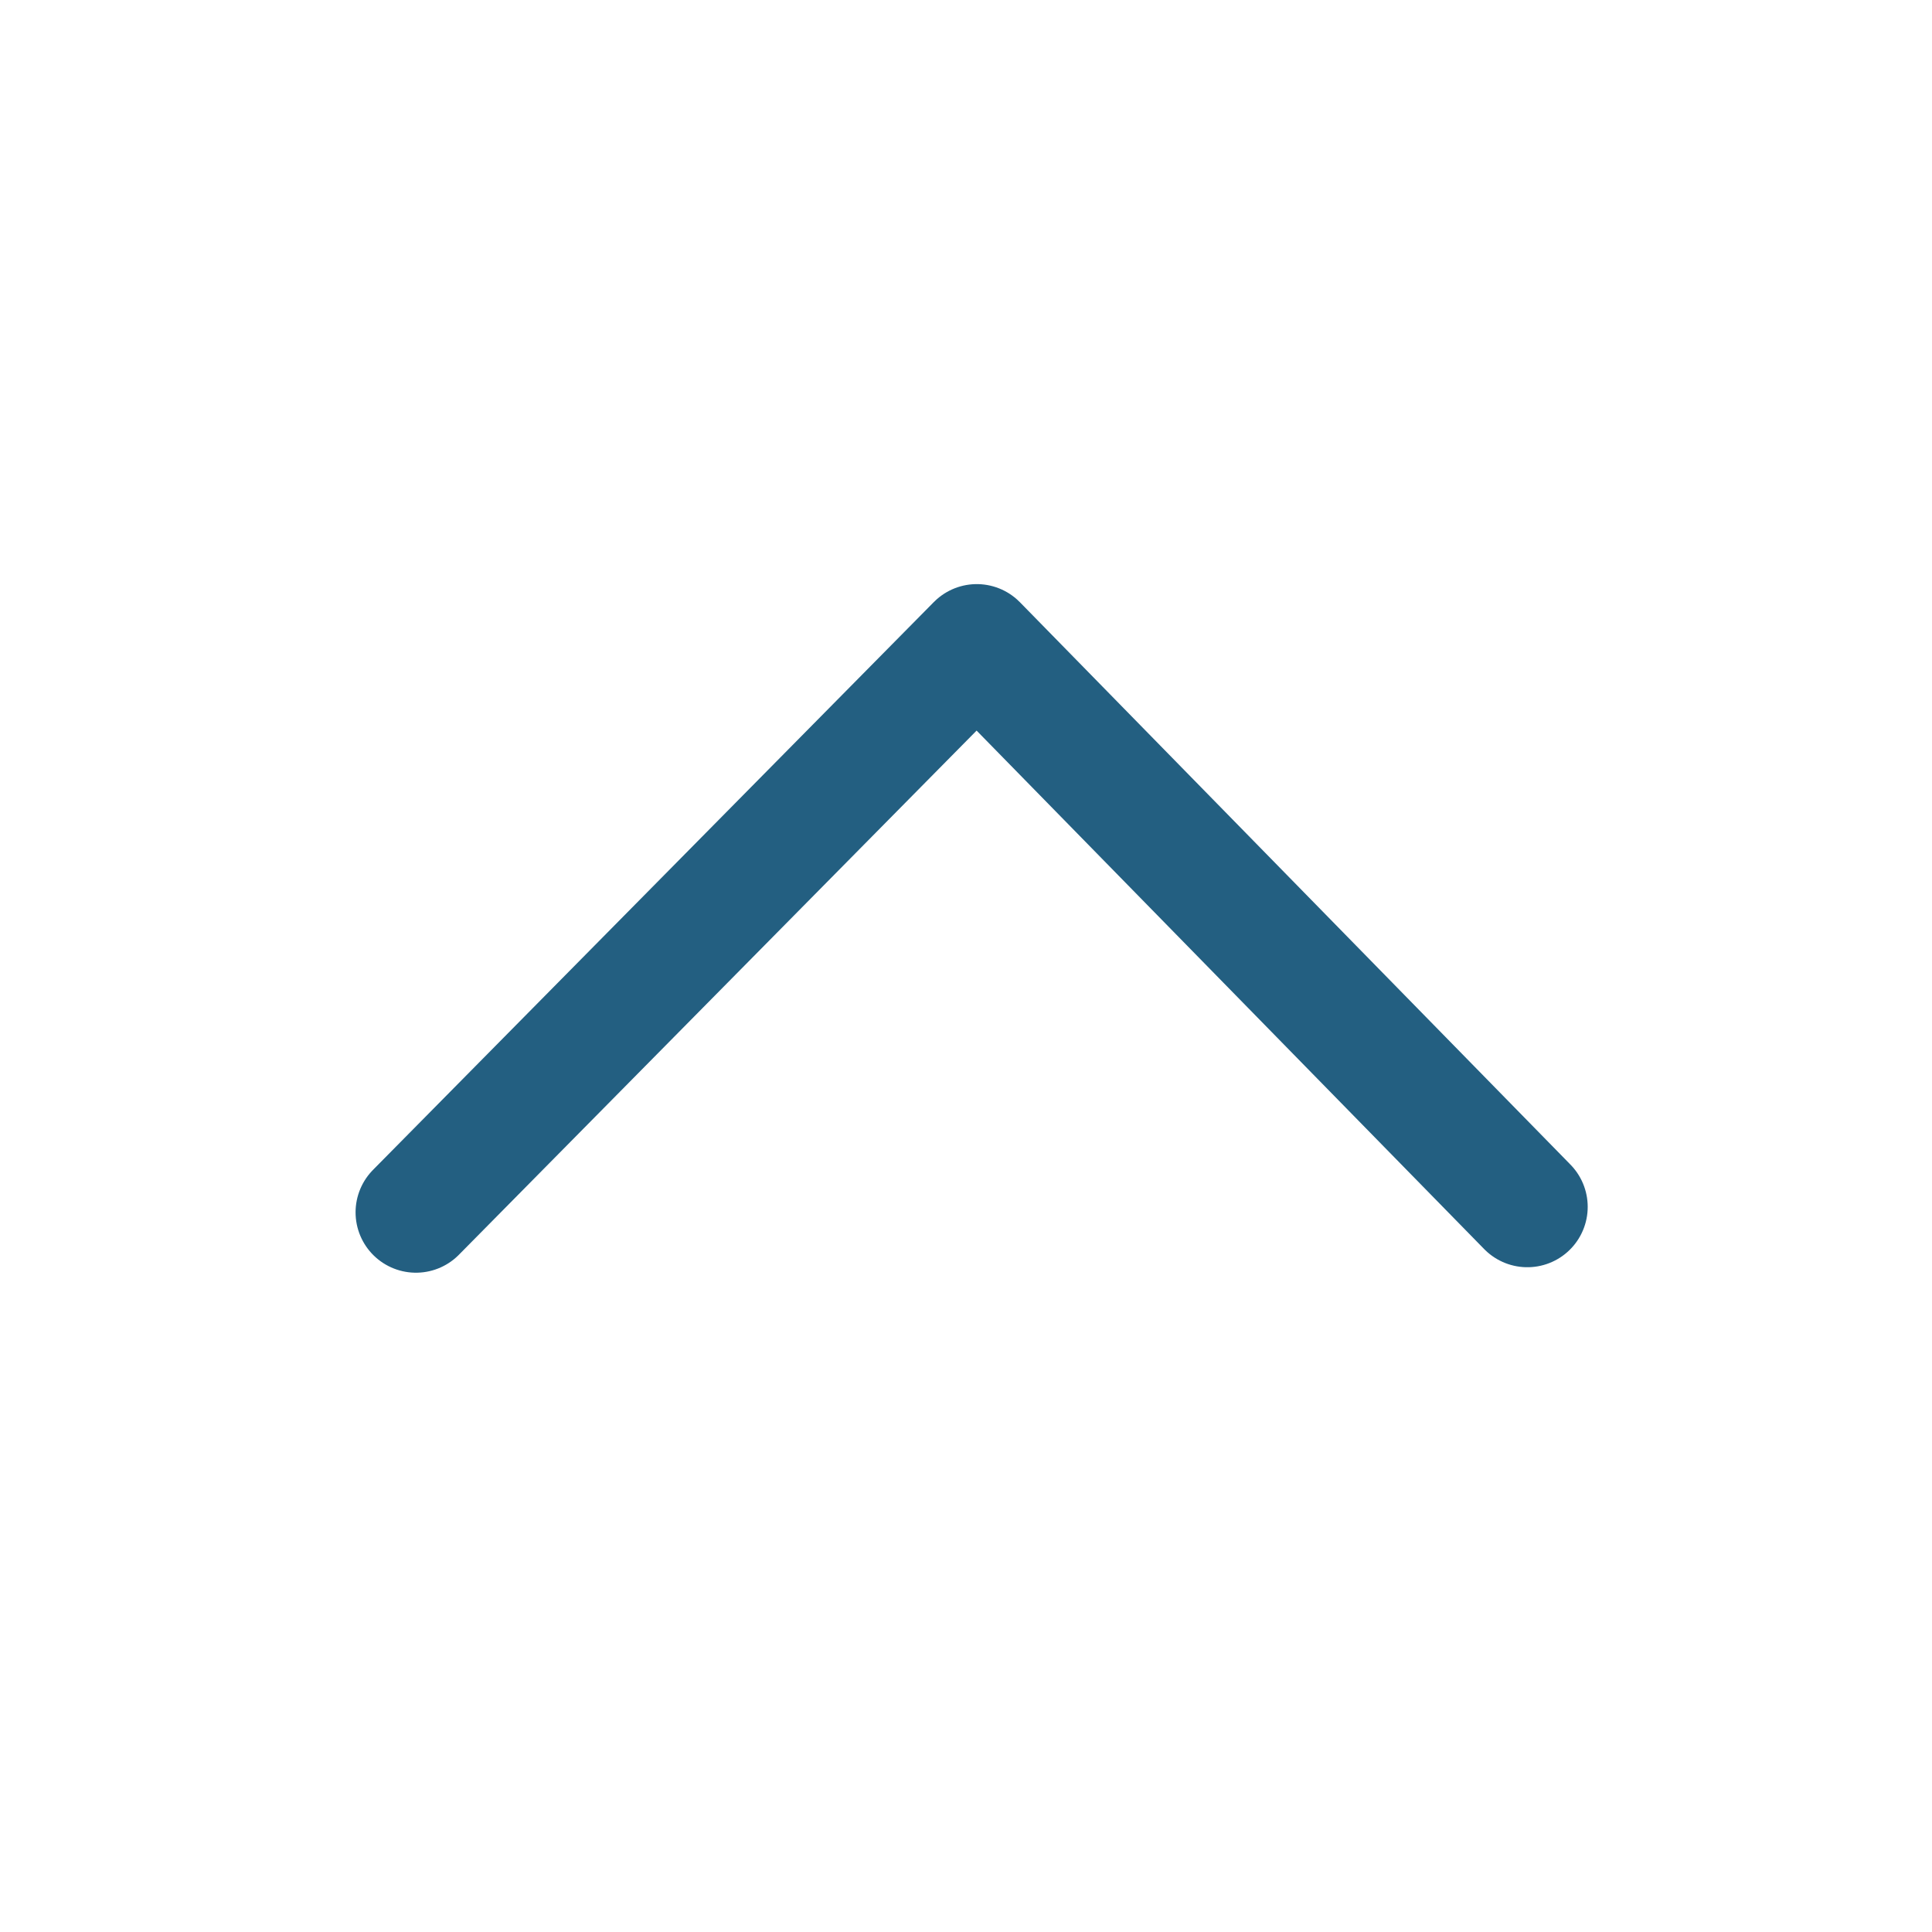 <svg width="24" height="24" viewBox="0 0 24 24" xmlns="http://www.w3.org/2000/svg"><title>A4C8C962-C450-4F00-BA33-39D6BD1EFBF4</title><path d="M5.167 15.06l6.967-7.054 6.839 6.986" stroke-width="1.5" stroke="#235F81" fill="none" stroke-linecap="round" stroke-linejoin="round"/></svg>